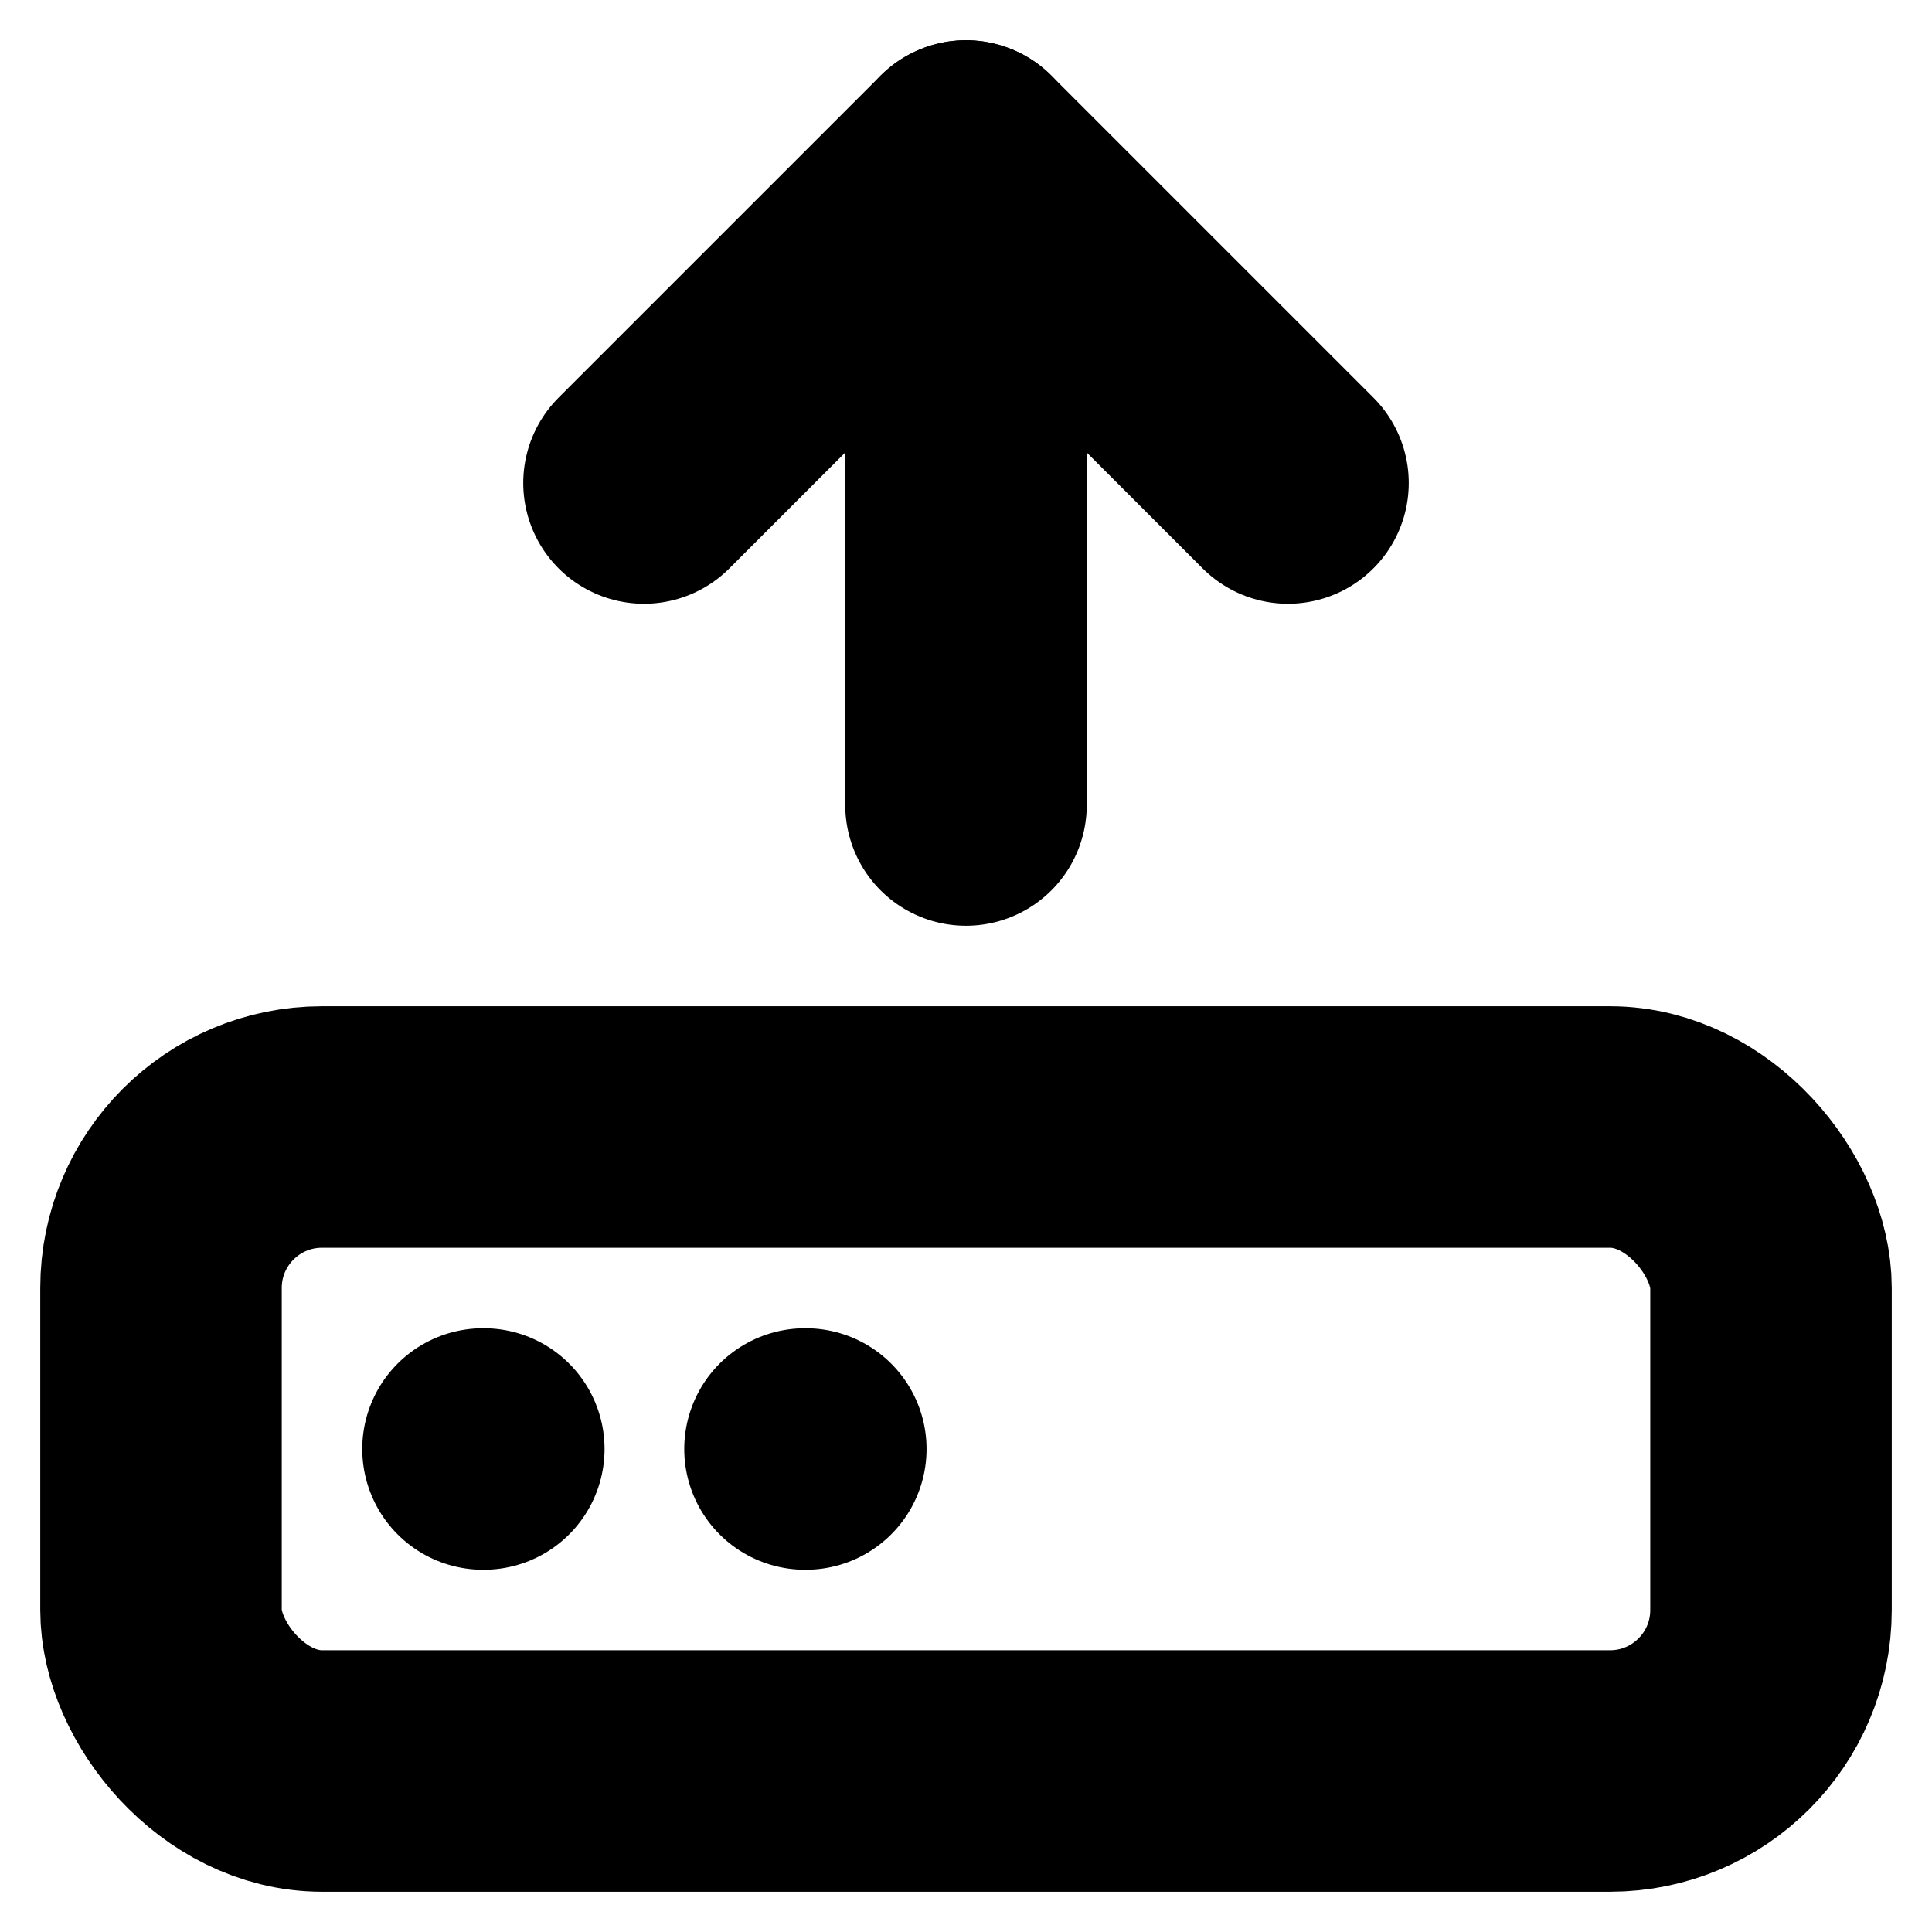 <?xml version="1.0"?>
<svg xmlns="http://www.w3.org/2000/svg" width="24" height="24" viewBox="0 0 24 24" fill="none" stroke="currentColor" stroke-width="3.000" stroke-linecap="round" stroke-linejoin="round">
  <path d="m16 6-4-4-4 4"/>
  <path d="M12 2v8"/>
  <rect width="20" height="8" x="2" y="14" rx="2"/>
  <path d="M6 18h.01"/>
  <path d="M10 18h.01"/>
</svg>
